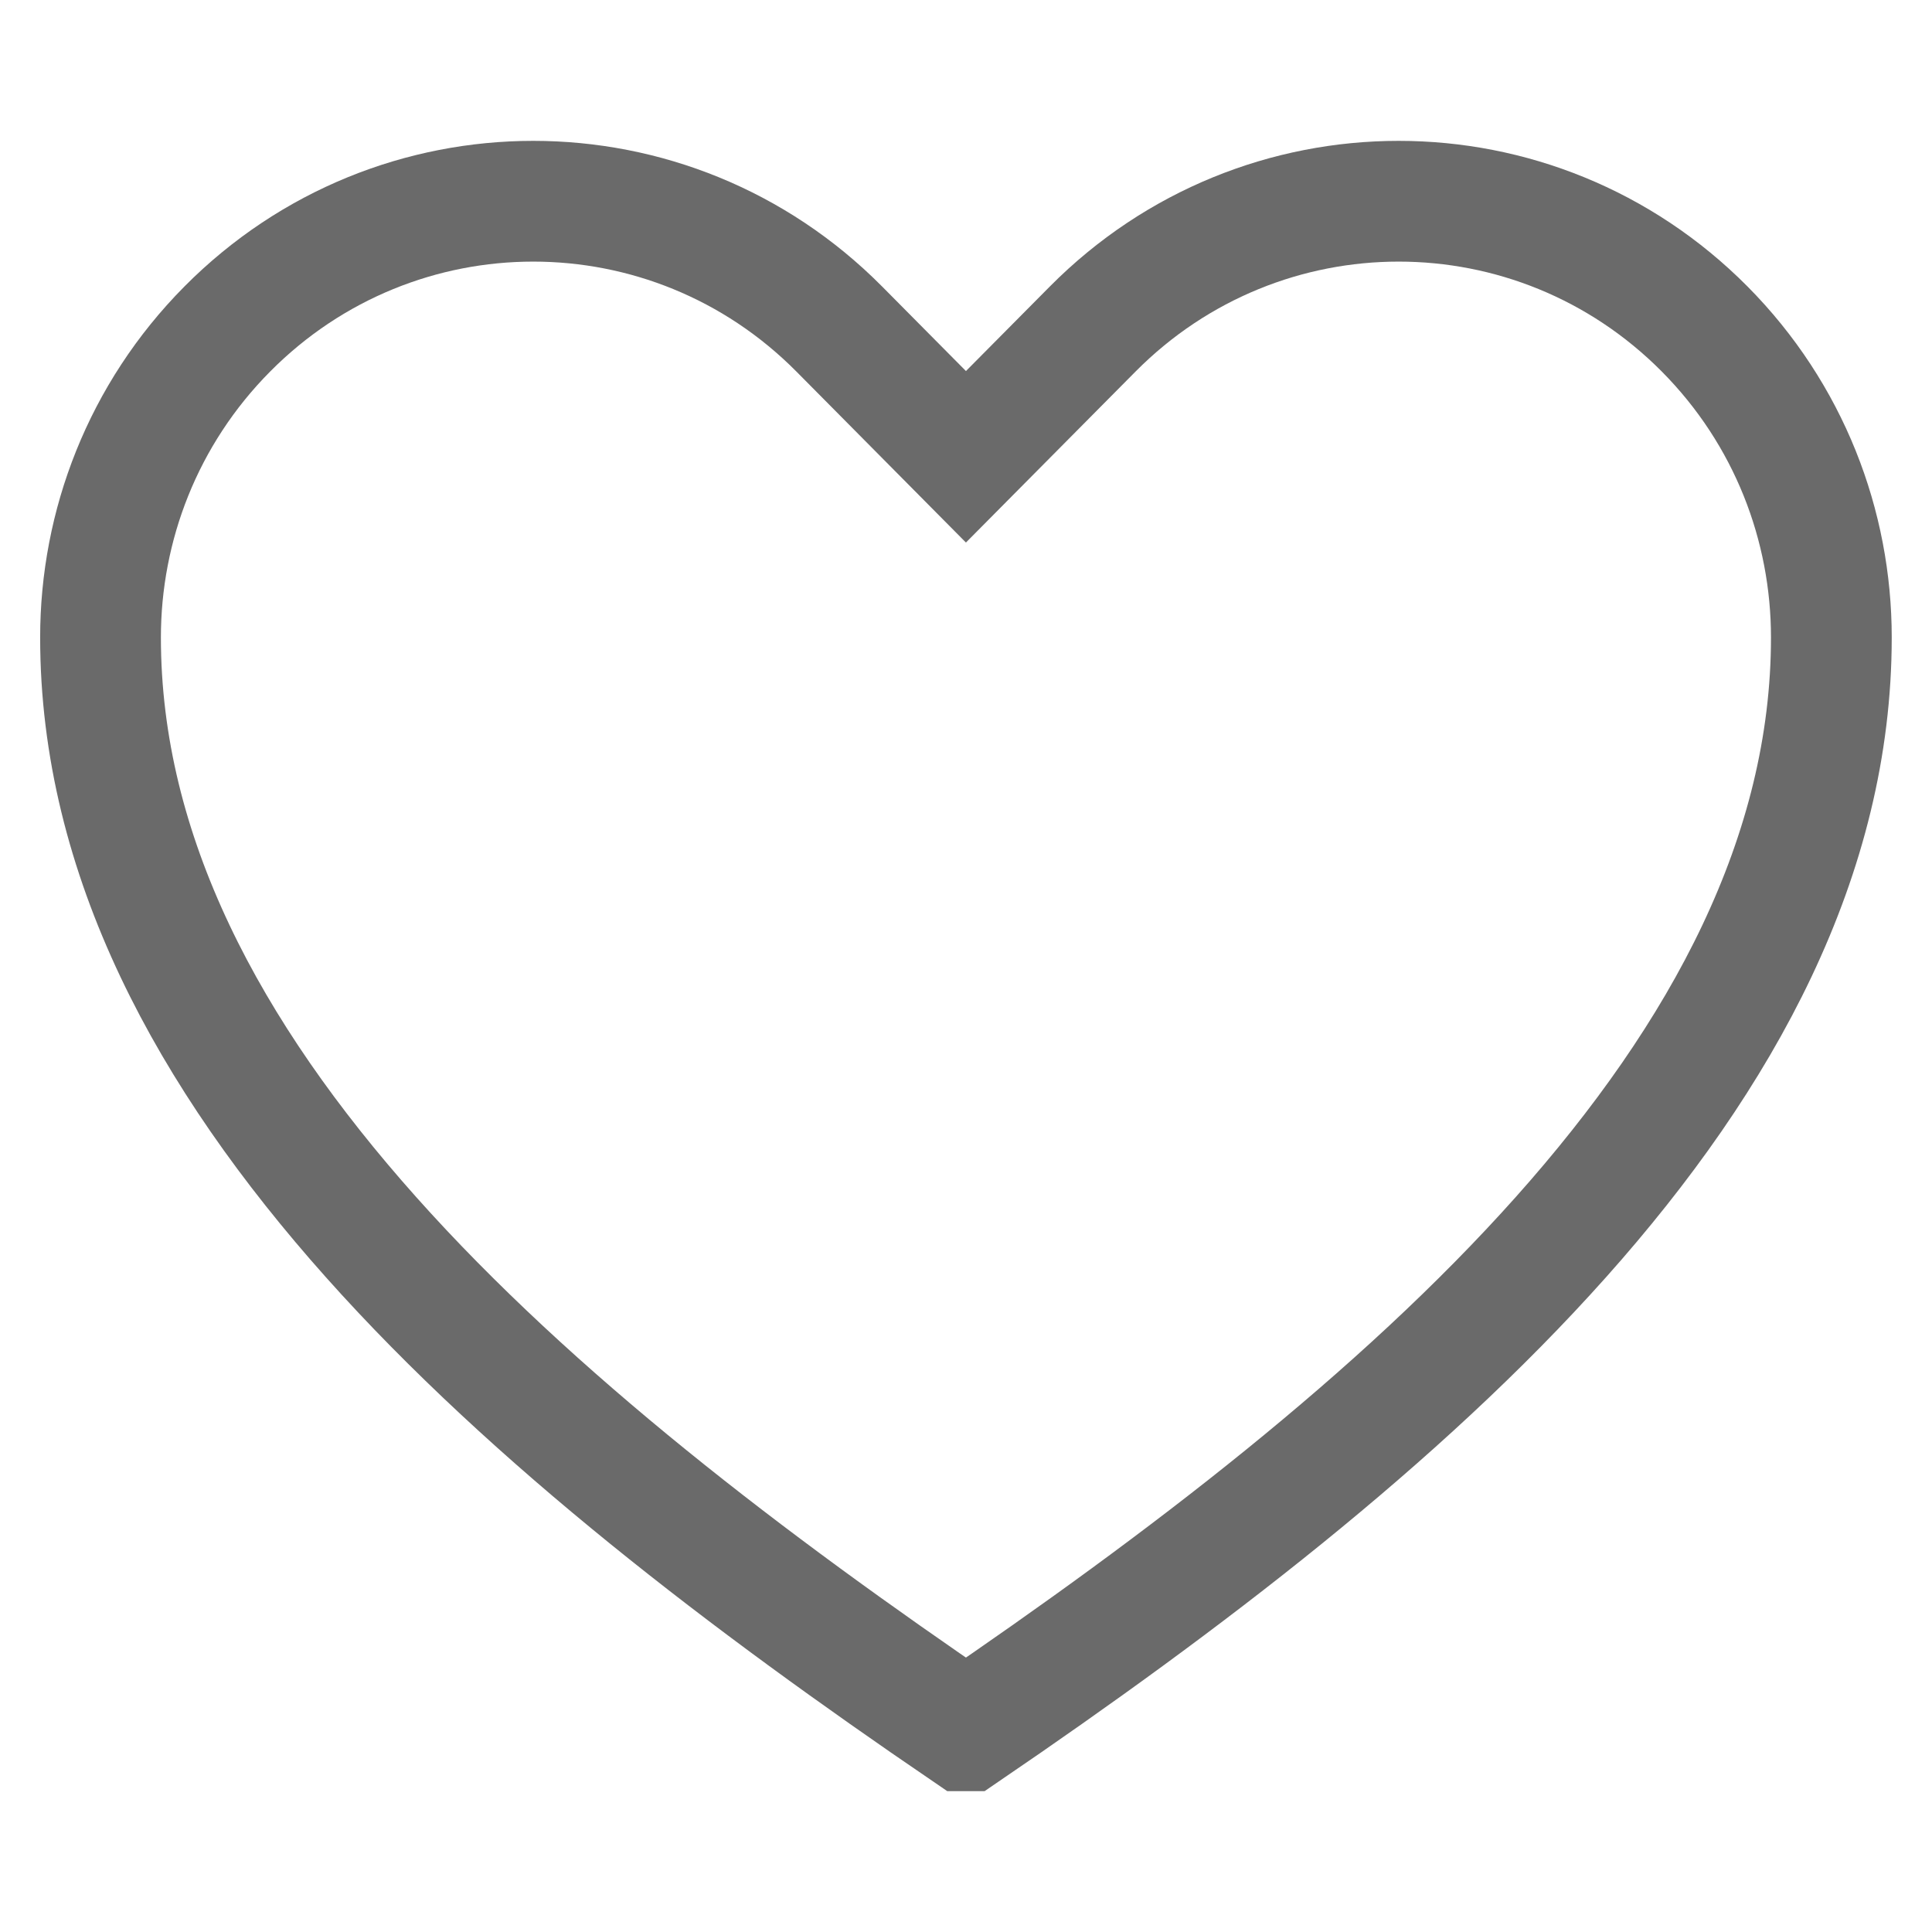 <svg xmlns:xlink="http://www.w3.org/1999/xlink" viewBox="0 0 32 32" xmlns="http://www.w3.org/2000/svg" aria-hidden="true" role="presentation" focusable="false" style="display: block; fill: none; height: 24px; width: 24px; stroke: currentcolor; stroke-width: 2; overflow: visible;" width="32"  height="32" ><path d="m16 28.667c7.167-4.885 14.333-10.884 14.333-18.109 0-1.85-.699-3.698-2.099-5.109-1.4-1.41-3.233-2.116-5.068-2.116-1.834 0-3.668.706-5.067 2.116l-2.1 2.117-2.099-2.117c-1.399-1.41-3.233-2.116-5.068-2.116-1.834 0-3.668.706-5.067 2.116-1.4 1.411-2.1 3.259-2.1 5.109 0 7.224 7.167 13.224 14.333 18.109z" stroke="#6A6A6A" fill="none" stroke-width="2px"></path></svg>